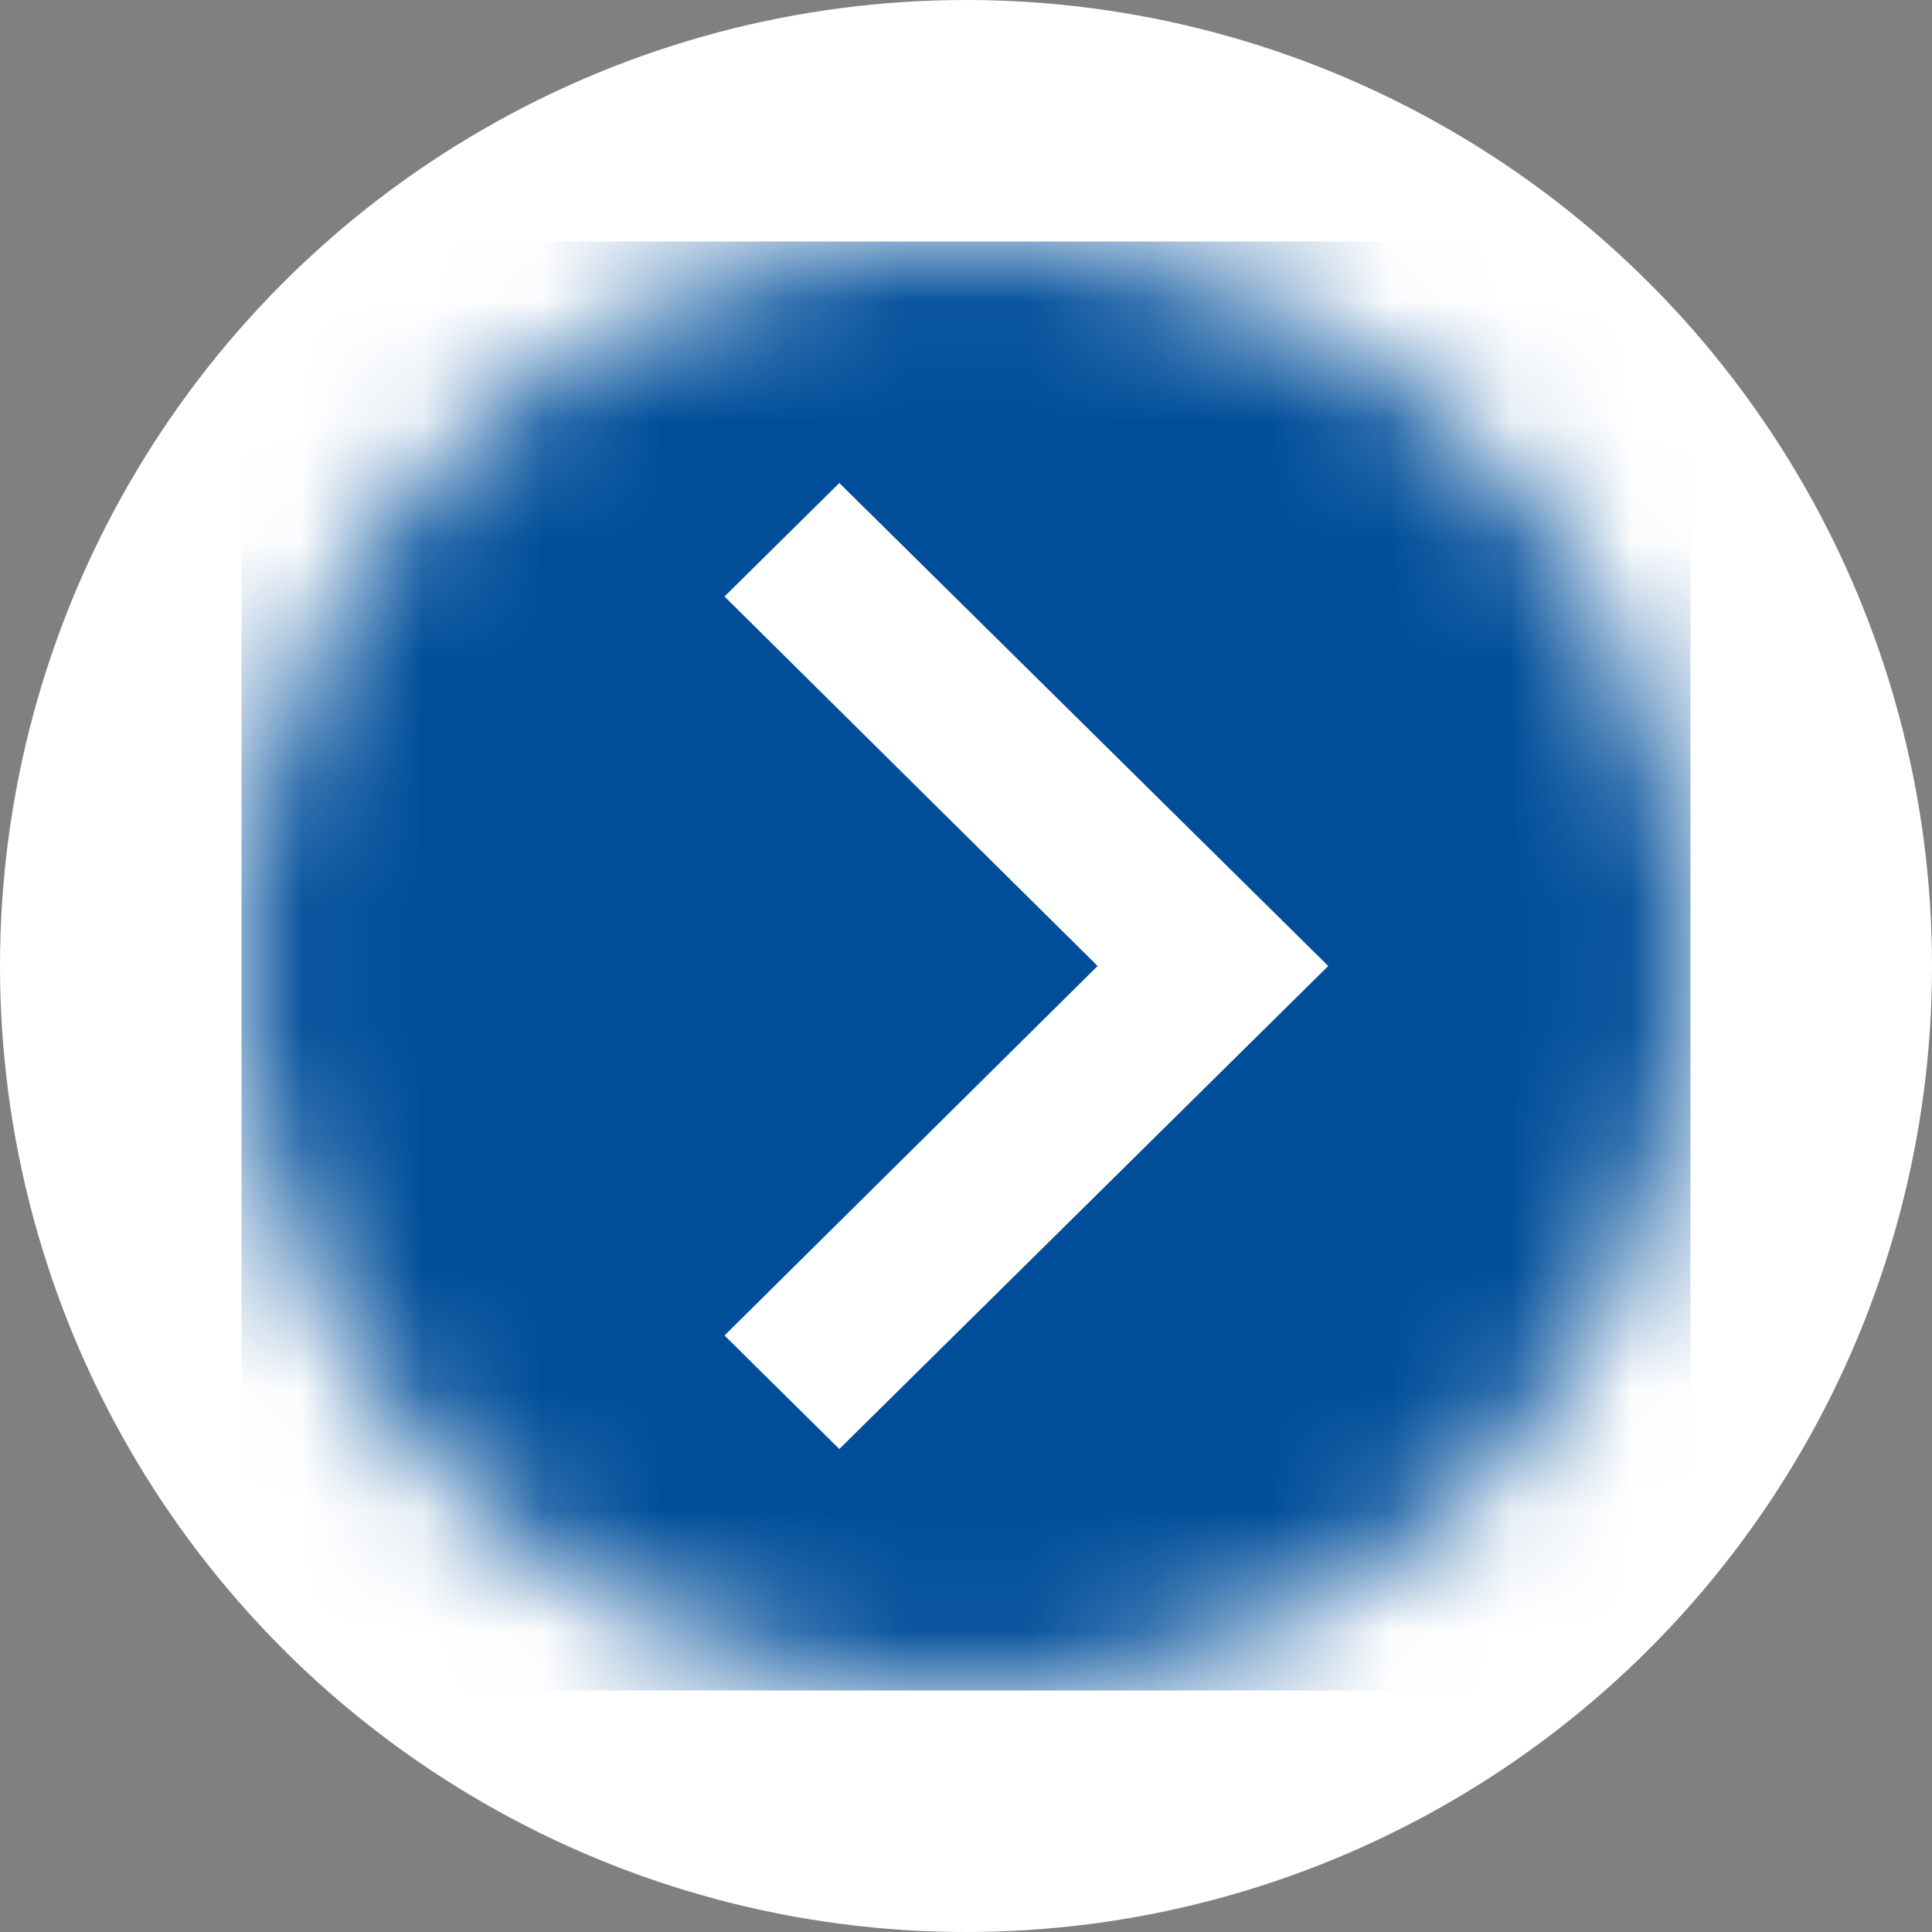 <?xml version="1.0" encoding="UTF-8"?>
<svg width="216px" height="216px" viewBox="0 0 16 16" version="1.1" xmlns="http://www.w3.org/2000/svg" xmlns:xlink="http://www.w3.org/1999/xlink">
    <rect x="0" y="0" width="16" height="16" fill="#808080" stroke="none"/>
    <!-- Generator: Sketch 52.1 (67048) - http://www.bohemiancoding.com/sketch -->
    <title>icon</title>
    <desc>Created with Sketch.</desc>
    <defs>
        <circle id="path-1" cx="8" cy="8" r="6"></circle>
    </defs>
    <g>
        <circle id="stroke" fill="#FFFFFF" fill-rule="evenodd" cx="8" cy="8" r="8"></circle>
        <mask id="mask-2" fill="white">
            <use xlink:href="#path-1"></use>
        </mask>
        <use id="mask" fill="#FFFFFF" fill-rule="evenodd" xlink:href="#path-1"></use>
        <g id="Colors/Series/C01-Primary" mask="url(#mask-2)" fill="#004E9A" fill-rule="evenodd">
            <g transform="translate(2, 2)" id="color">
                <rect x="0" y="0" width="12" height="12"></rect>
            </g>
        </g>
        <polygon id="Shape" fill="#FFFFFF" fill-rule="nonzero" mask="url(#mask-2)" points="6.951 4 6 4.94 9.09 8 6 11.06 6.951 12 11 8"></polygon>
    </g>
</svg>